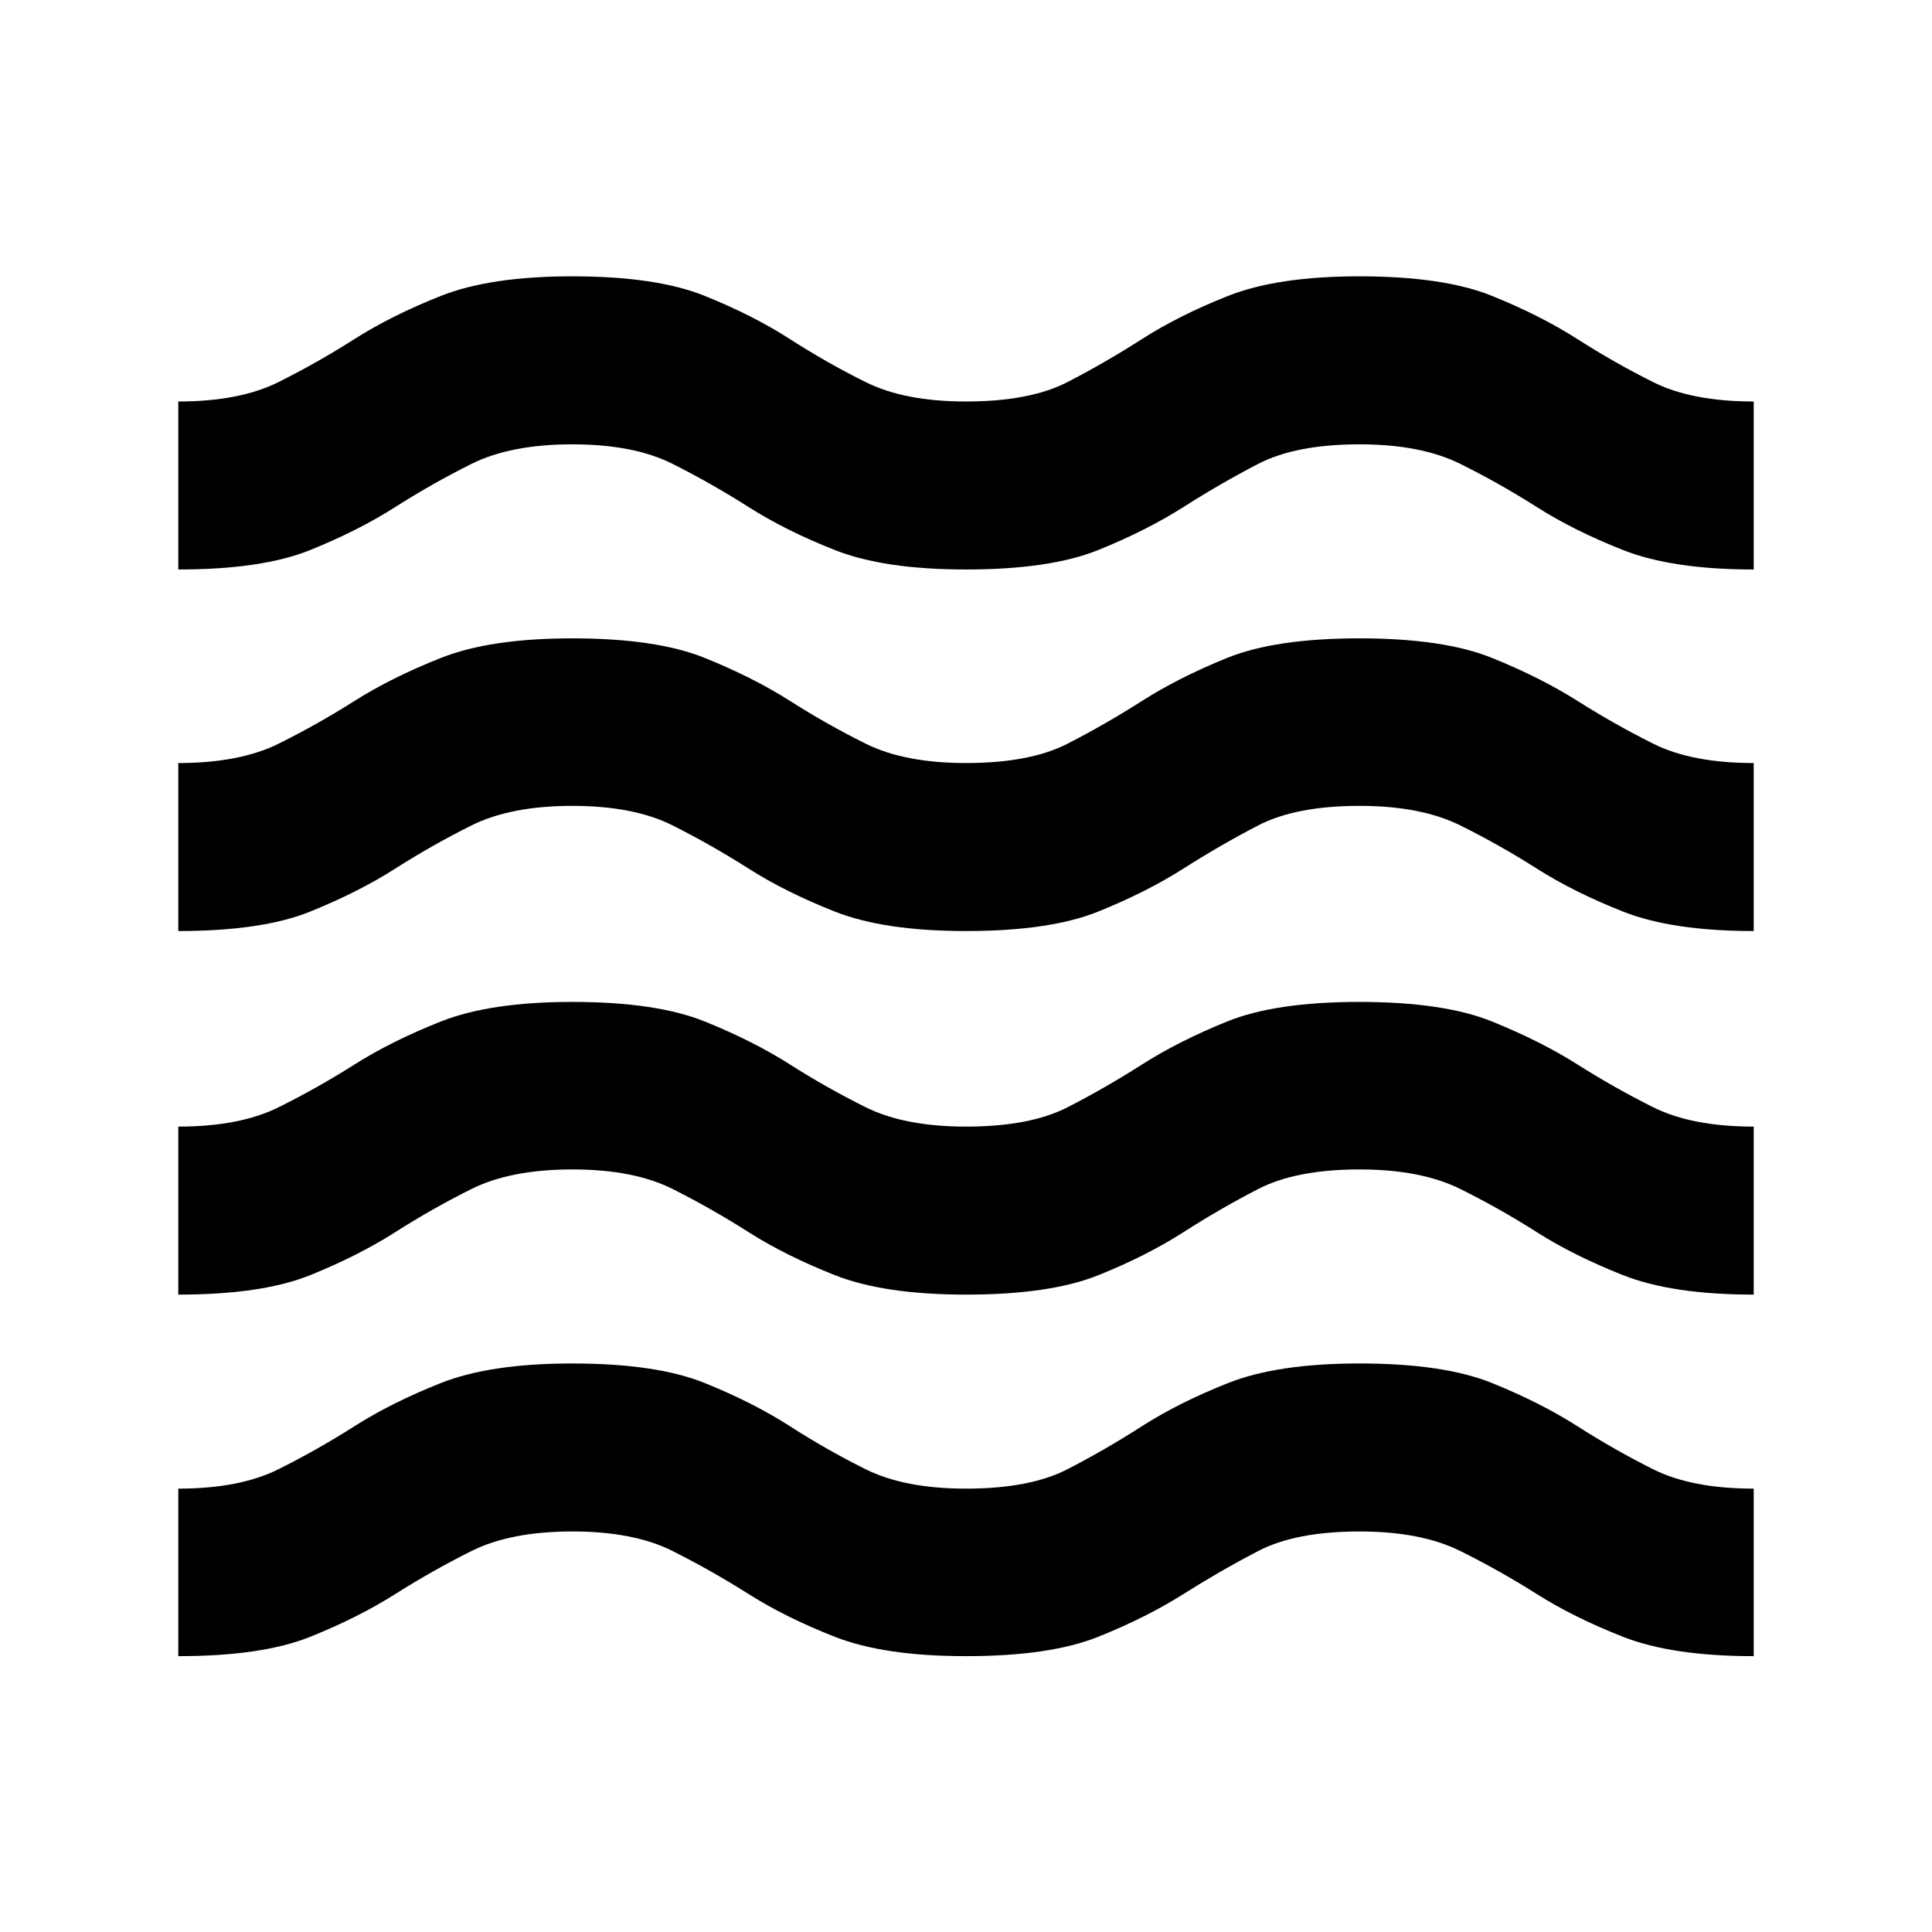 <svg xmlns="http://www.w3.org/2000/svg" height="20" viewBox="0 -960 960 960" width="20"><path d="M88.587-137.065v-83.239q30.478 0 49.832-9.666 19.355-9.665 37.718-21.358 18.363-11.694 42.895-21.433 24.533-9.739 65.305-9.739 41.793 0 65.891 9.739 24.098 9.739 42.337 21.479 18.239 11.739 37.593 21.358 19.354 9.62 49.842 9.62 31.717 0 50.457-9.666 18.739-9.665 36.978-21.358 18.239-11.694 42.765-21.433 24.526-9.739 65.305-9.739 41.799 0 65.897 9.739 24.098 9.739 42.457 21.479 18.359 11.739 37.598 21.358 19.239 9.62 49.956 9.62v83.239q-40.478 0-64.937-9.61-24.459-9.611-42.837-21.239-18.378-11.629-37.976-21.368-19.598-9.739-50.076-9.739-31.717 0-50.457 9.739-18.739 9.739-37.114 21.368-18.374 11.628-42.341 21.239-23.966 9.61-65.679 9.61-40.713 0-65.177-9.61-24.464-9.611-42.837-21.239-18.373-11.629-37.72-21.368-19.347-9.739-49.849-9.739-30.679 0-50.177 9.739-19.497 9.739-37.842 21.368-18.345 11.628-42.264 21.239-23.919 9.61-65.543 9.61Zm0-179.652v-83.479q30.478 0 49.832-9.61 19.355-9.61 37.718-21.239 18.363-11.629 42.895-21.368 24.533-9.739 65.305-9.739 41.793 0 65.891 9.739 24.098 9.739 42.337 21.359 18.239 11.619 37.593 21.239 19.354 9.619 49.842 9.619 31.717 0 50.457-9.61 18.739-9.61 36.978-21.239 18.239-11.629 42.265-21.368 24.026-9.739 65.805-9.739 41.799 0 65.897 9.739 24.098 9.739 42.457 21.359 18.359 11.619 37.598 21.239 19.239 9.619 49.956 9.619v83.479q-40.478 0-64.937-9.666-24.459-9.665-42.837-21.358-18.378-11.694-37.976-21.433-19.598-9.739-50.093-9.739-31.495 0-50.346 9.714-18.85 9.714-37.2 21.478-18.35 11.765-42.317 21.384-23.967 9.62-65.696 9.62-40.728 0-65.192-9.666-24.464-9.665-42.837-21.358-18.373-11.694-37.72-21.433-19.347-9.739-49.849-9.739-30.679 0-50.177 9.739-19.497 9.739-37.842 21.433-18.345 11.693-42.264 21.358-23.919 9.666-65.543 9.666Zm0-180.653v-83.478q30.478 0 49.832-9.61 19.355-9.611 37.718-21.24 18.363-11.628 42.895-21.367 24.533-9.74 65.305-9.74 41.793 0 65.891 9.74 24.098 9.739 42.337 21.358 18.239 11.62 37.593 21.239 19.354 9.62 49.842 9.62 31.717 0 50.457-9.61 18.739-9.611 36.978-21.24 18.239-11.628 42.265-21.367 24.026-9.74 65.805-9.74 41.799 0 65.897 9.74 24.098 9.739 42.457 21.358 18.359 11.62 37.598 21.239 19.239 9.62 49.956 9.62v83.478q-40.478 0-64.937-9.665-24.459-9.666-42.837-21.359-18.378-11.693-37.976-21.432-19.598-9.739-50.076-9.739-31.717 0-50.457 9.739-18.739 9.739-37.114 21.432-18.374 11.693-42.341 21.359-23.966 9.665-65.679 9.665-40.713 0-65.177-9.665-24.464-9.666-42.837-21.359-18.373-11.693-37.72-21.432-19.347-9.739-49.849-9.739-30.679 0-50.177 9.739-19.497 9.739-37.842 21.432-18.345 11.693-42.264 21.359-23.919 9.665-65.543 9.665Zm0-179.652V-760.5q30.478 0 49.832-9.666 19.355-9.665 37.718-21.359 18.363-11.693 42.895-21.432 24.533-9.739 65.305-9.739 41.793 0 65.891 9.739 24.098 9.739 42.337 21.478 18.239 11.739 37.593 21.359 19.354 9.62 49.842 9.62 31.717 0 50.457-9.666 18.739-9.665 36.978-21.359 18.239-11.693 42.765-21.432 24.526-9.739 65.305-9.739 41.799 0 65.897 9.739 24.098 9.739 42.457 21.478t37.598 21.359q19.239 9.62 49.956 9.62v83.478q-40.478 0-64.937-9.665-24.459-9.666-42.837-21.359-18.378-11.693-37.976-21.432-19.598-9.74-50.076-9.74-31.717 0-50.457 9.74-18.739 9.739-37.114 21.432-18.374 11.693-42.341 21.359-23.966 9.665-65.679 9.665-40.713 0-65.177-9.665-24.464-9.666-42.837-21.359-18.373-11.693-37.72-21.432-19.347-9.74-49.849-9.74-30.679 0-50.177 9.74-19.497 9.739-37.842 21.432-18.345 11.693-42.264 21.359-23.919 9.665-65.543 9.665Z"/></svg>